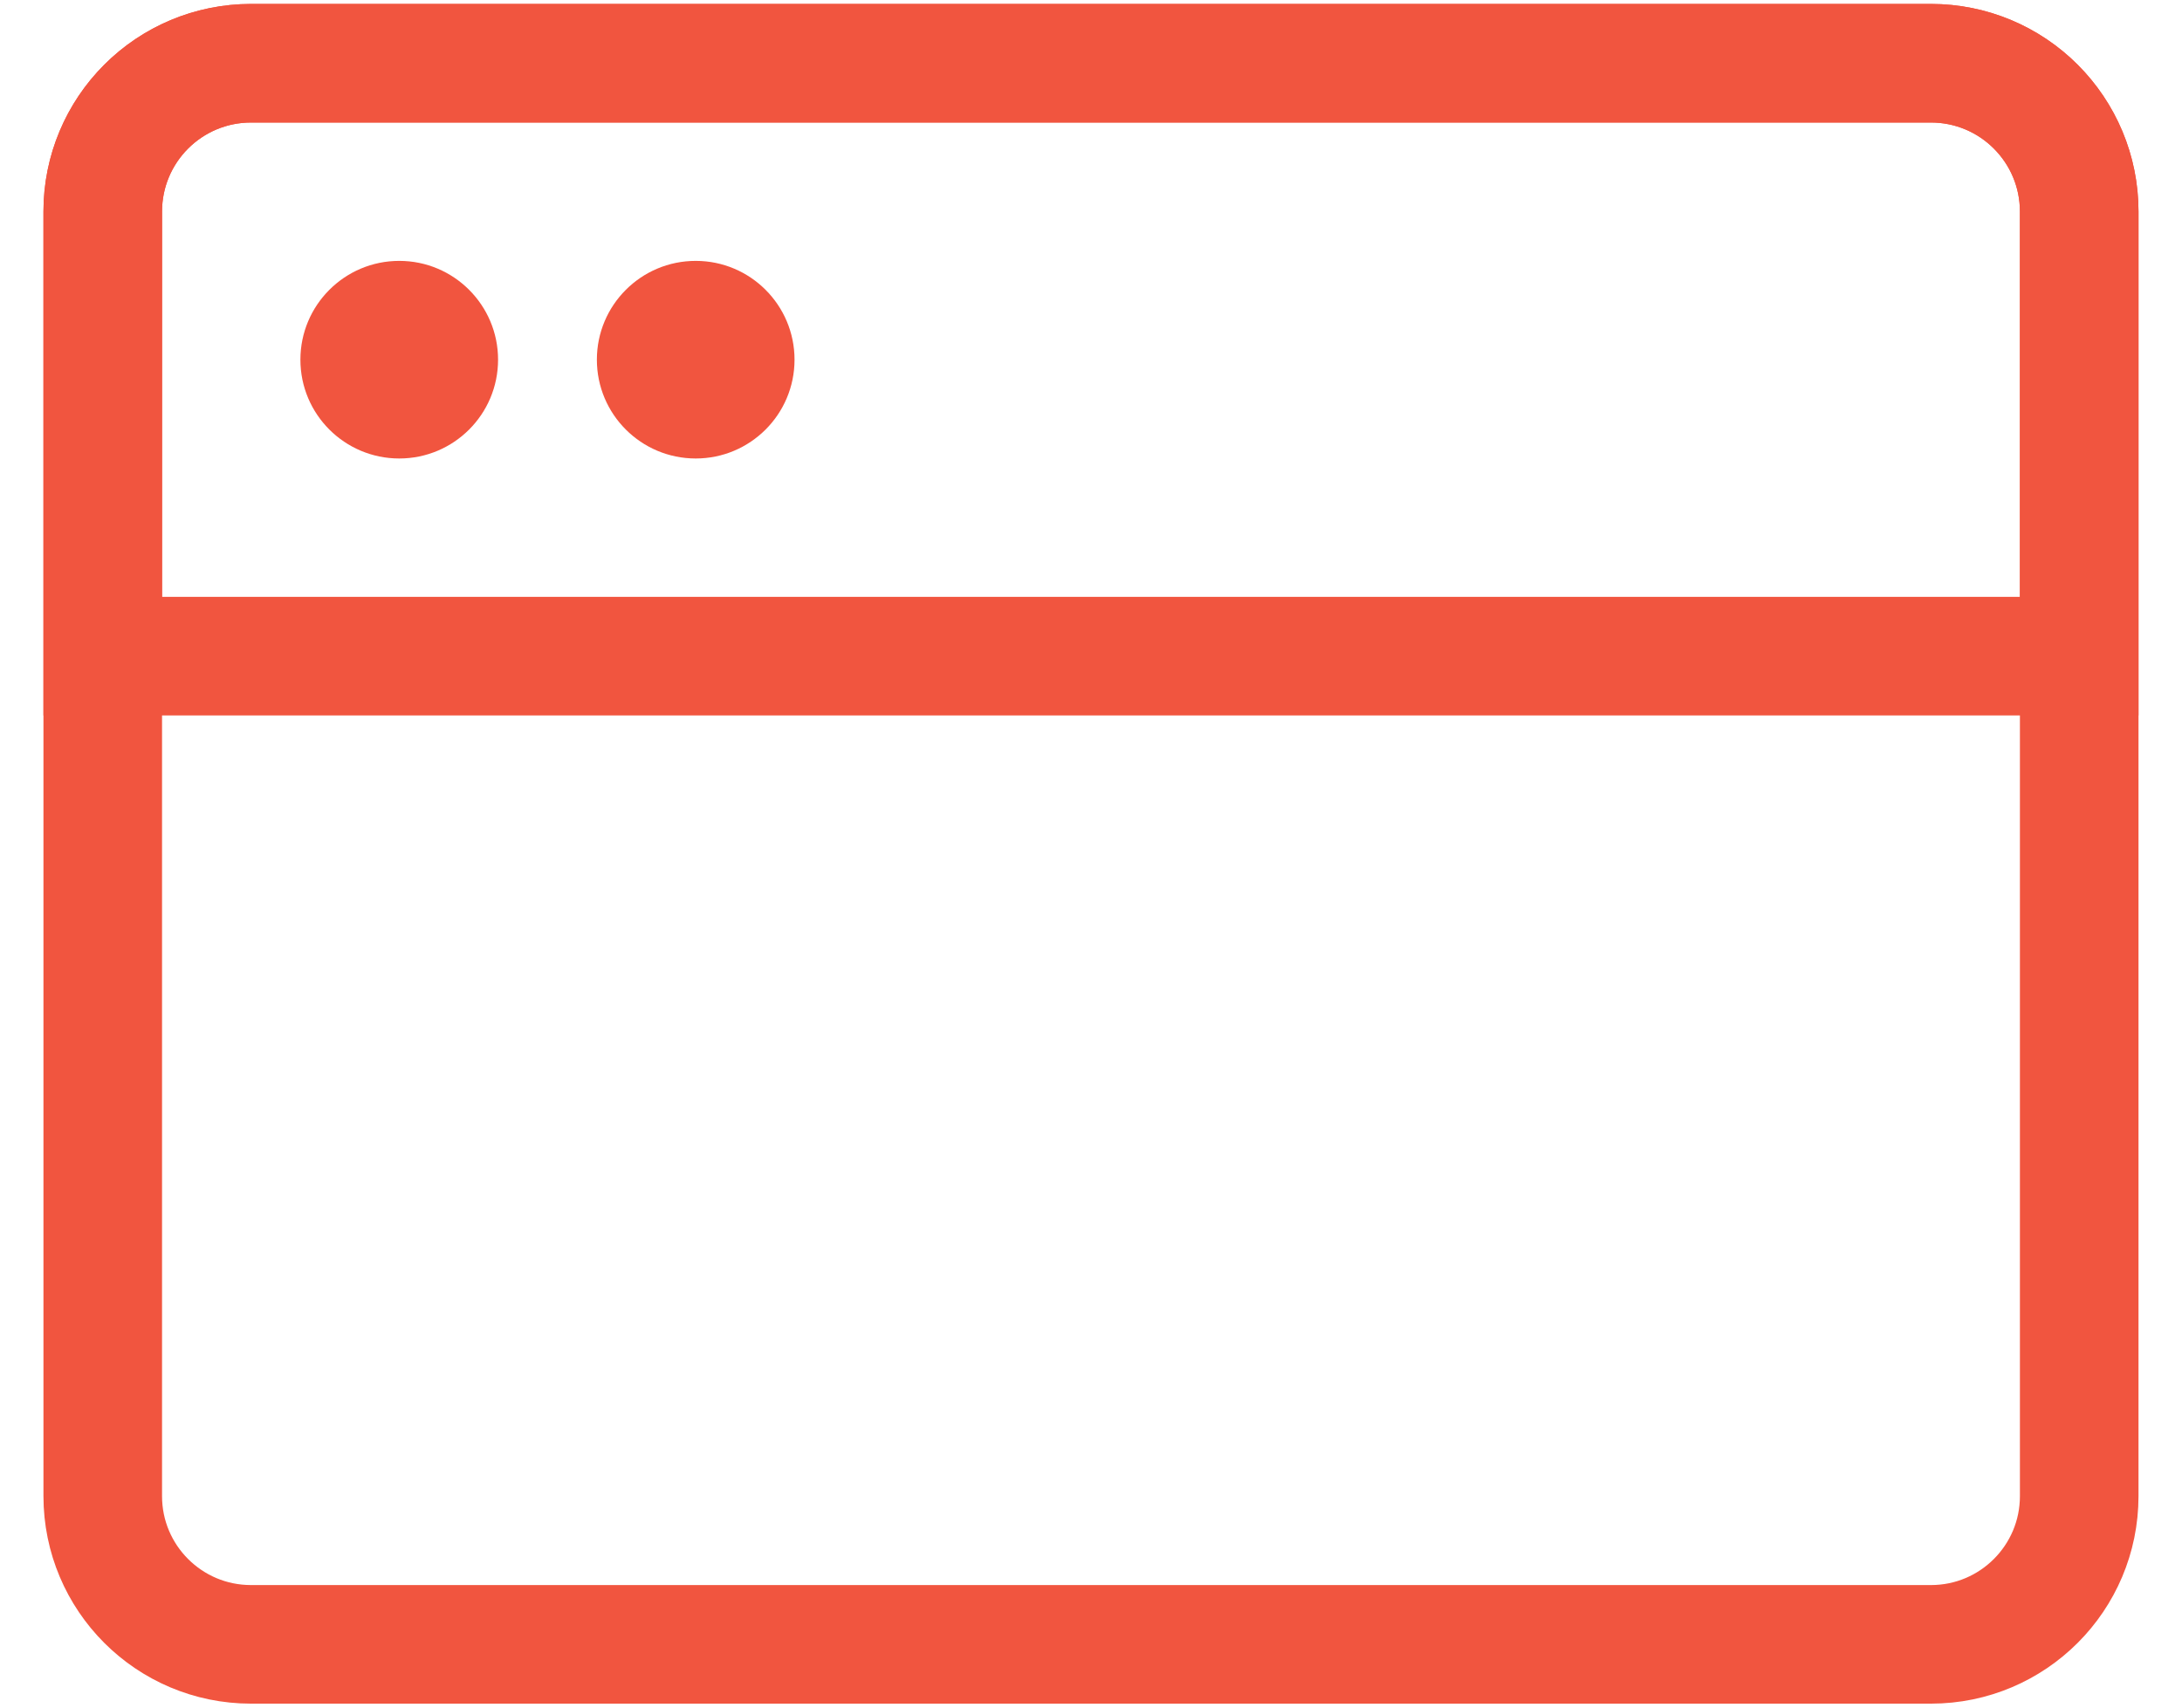 <svg width="46" height="36" viewBox="0 0 46 36" fill="none" xmlns="http://www.w3.org/2000/svg">
<path d="M40.708 1.333H5.291C3.565 1.333 2.166 2.732 2.166 4.458V31.542C2.166 33.267 3.565 34.667 5.291 34.667H40.708C42.434 34.667 43.833 33.267 43.833 31.542V4.458C43.833 2.732 42.434 1.333 40.708 1.333Z" stroke="#F1553F" stroke-width="2.5" stroke-linejoin="round"/>
<path d="M2.166 4.458C2.166 3.629 2.495 2.835 3.081 2.249C3.667 1.662 4.462 1.333 5.291 1.333H40.708C41.536 1.333 42.331 1.662 42.917 2.249C43.503 2.835 43.833 3.629 43.833 4.458V13.833H2.166V4.458Z" stroke="#F1553F" stroke-width="2.5"/>
<path d="M6.333 7.583C6.333 6.433 7.266 5.5 8.417 5.5C9.567 5.5 10.5 6.433 10.5 7.583C10.5 8.734 9.567 9.666 8.417 9.666C7.266 9.666 6.333 8.734 6.333 7.583Z" fill="#F1553F"/>
<path d="M12.583 7.583C12.583 6.433 13.516 5.5 14.667 5.5C15.817 5.5 16.75 6.433 16.75 7.583C16.75 8.734 15.817 9.666 14.667 9.666C13.516 9.666 12.583 8.734 12.583 7.583Z" fill="#F1553F"/>
</svg>
